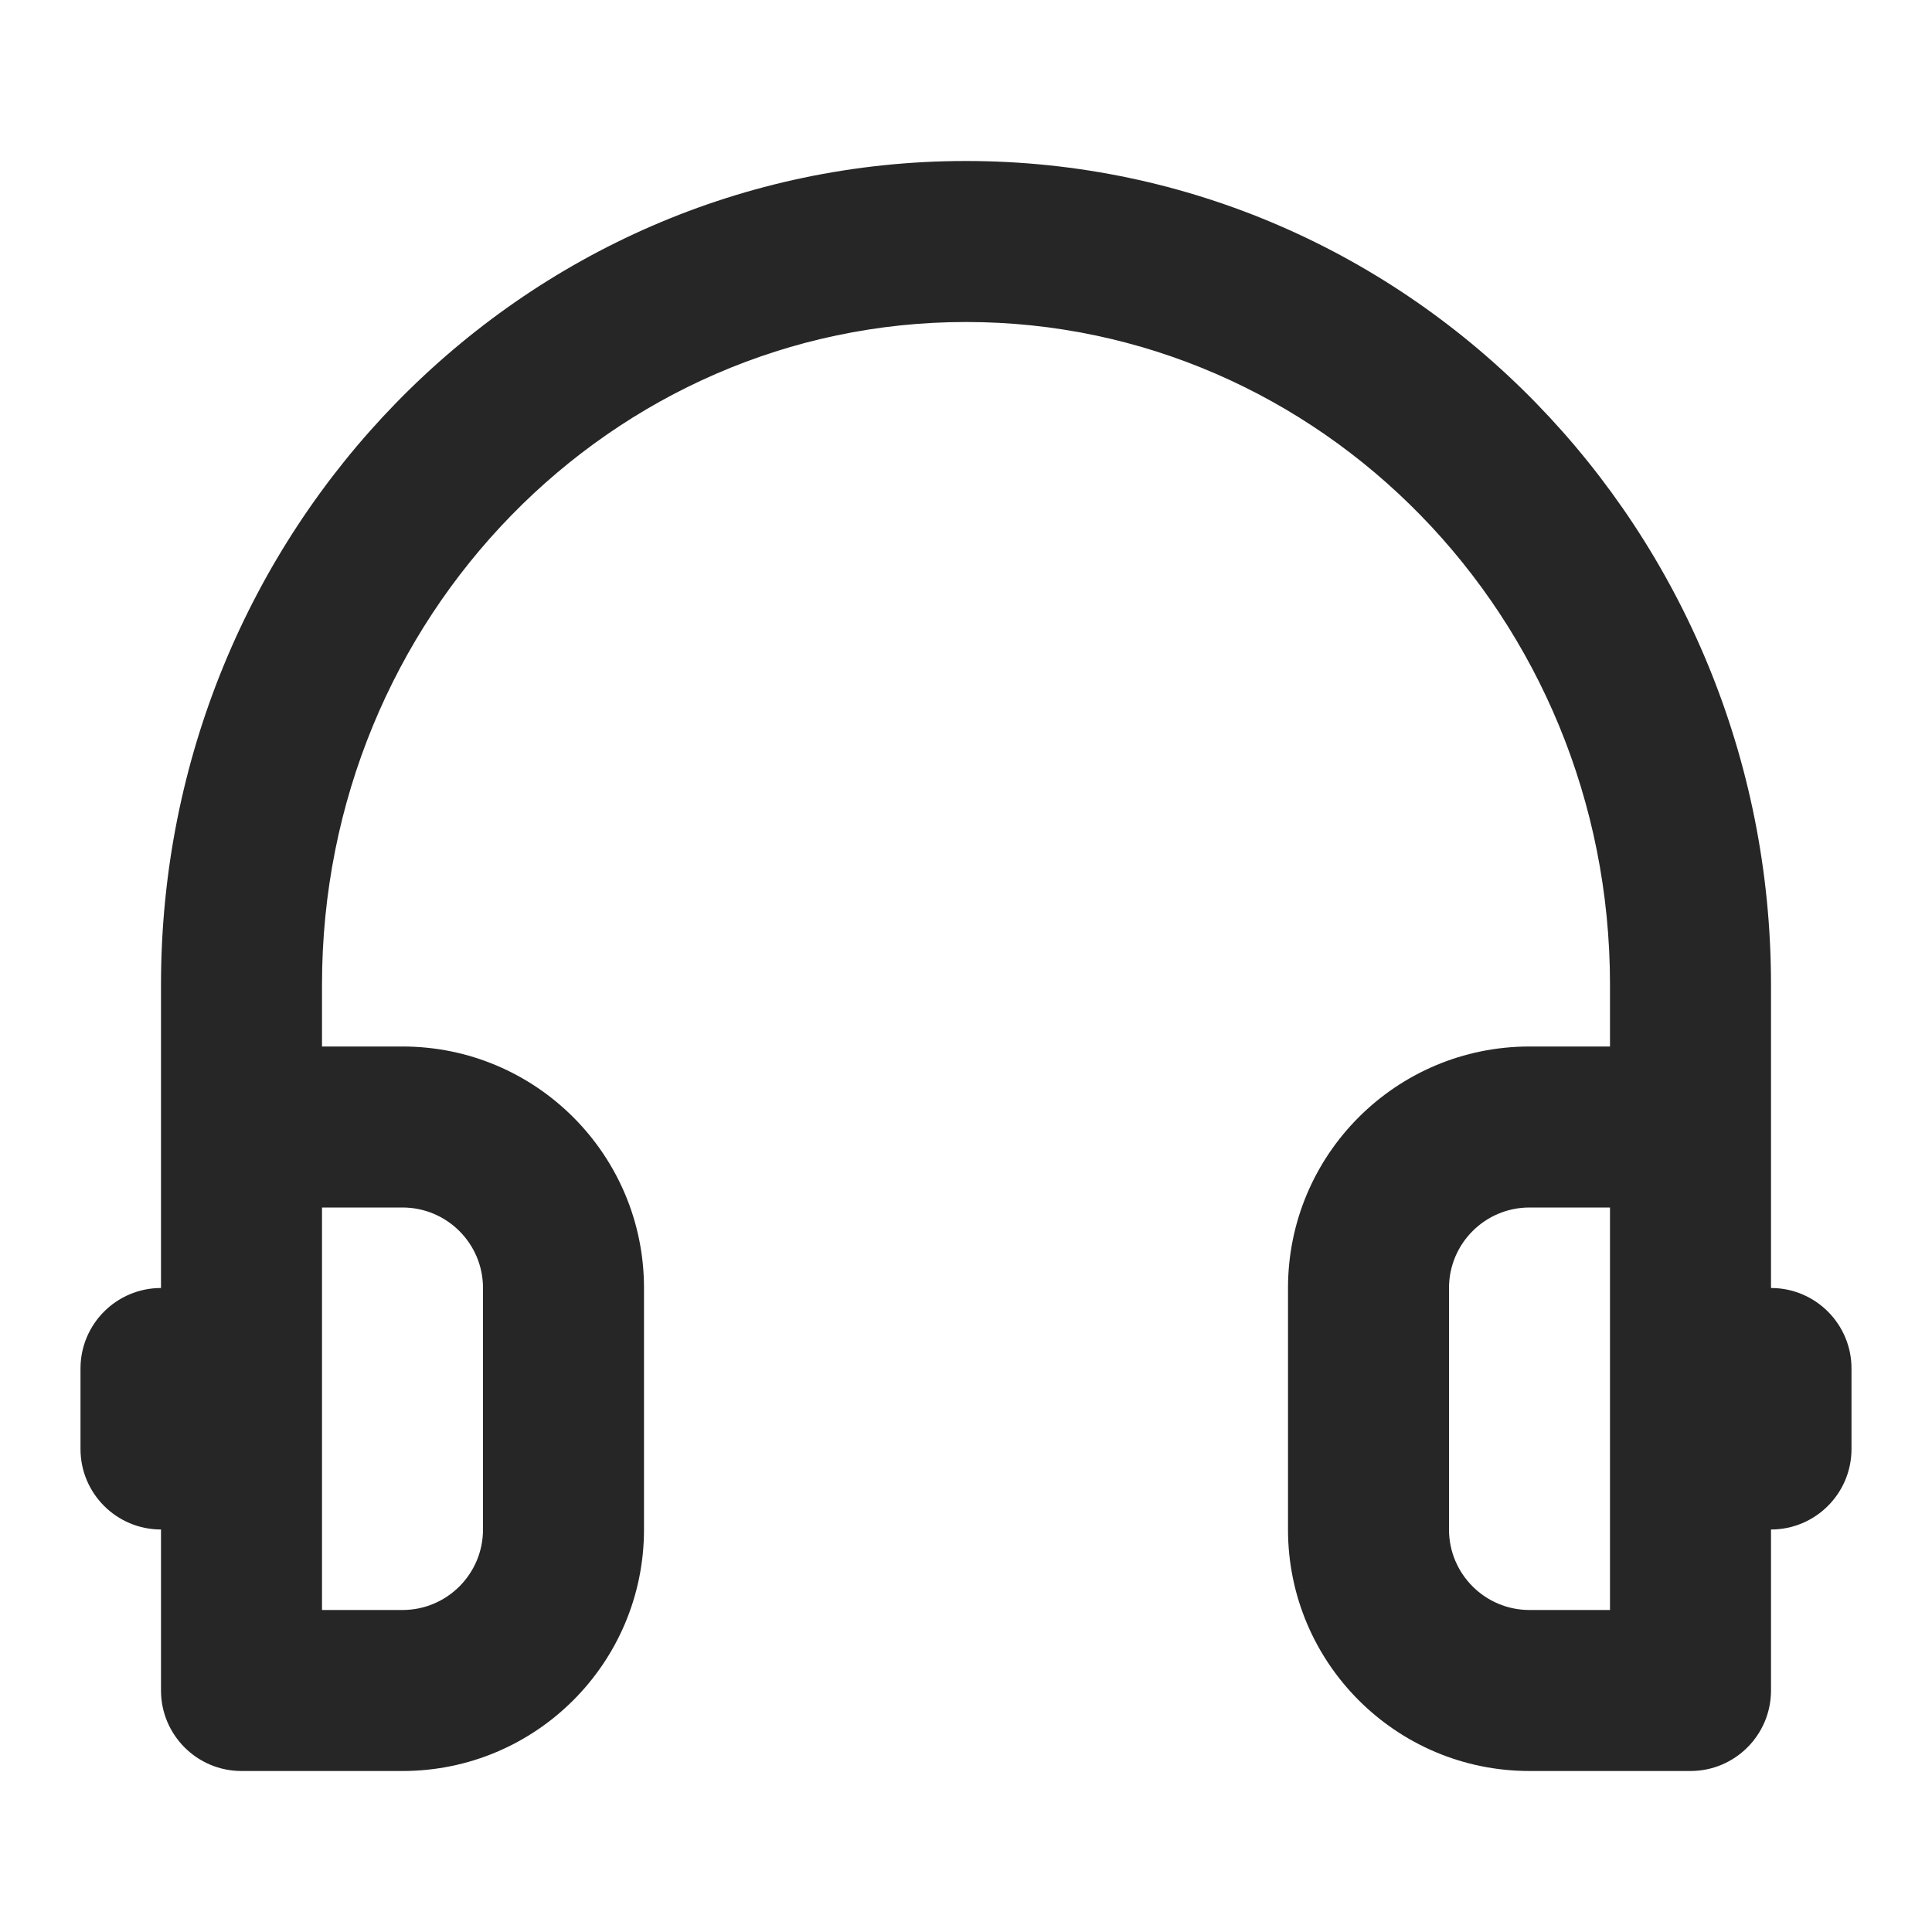 <svg width="24" height="24" viewBox="0 0 24 24" fill="none" xmlns="http://www.w3.org/2000/svg">
<path fill-rule="evenodd" clip-rule="evenodd" d="M12 2C6.453 2 2 6.604 2 12.231V16C1.448 16 1 16.448 1 17V18C1 18.552 1.448 19 2 19V21C2 21.552 2.448 22 3 22H5C6.657 22 8 20.657 8 19V16C8 14.343 6.657 13 5 13H4V12.231C4 7.661 7.605 4 12 4C16.395 4 20 7.661 20 12.231V13H19C17.343 13 16 14.343 16 16V19C16 20.657 17.343 22 19 22H21C21.552 22 22 21.552 22 21V19C22.552 19 23 18.552 23 18V17C23 16.448 22.552 16 22 16V12.231C22 6.604 17.547 2 12 2ZM20 15H19C18.448 15 18 15.448 18 16V19C18 19.552 18.448 20 19 20H20V15ZM4 20V15H5C5.552 15 6 15.448 6 16V19C6 19.552 5.552 20 5 20H4Z" fill="black" fill-opacity="0.85"/>
</svg>
